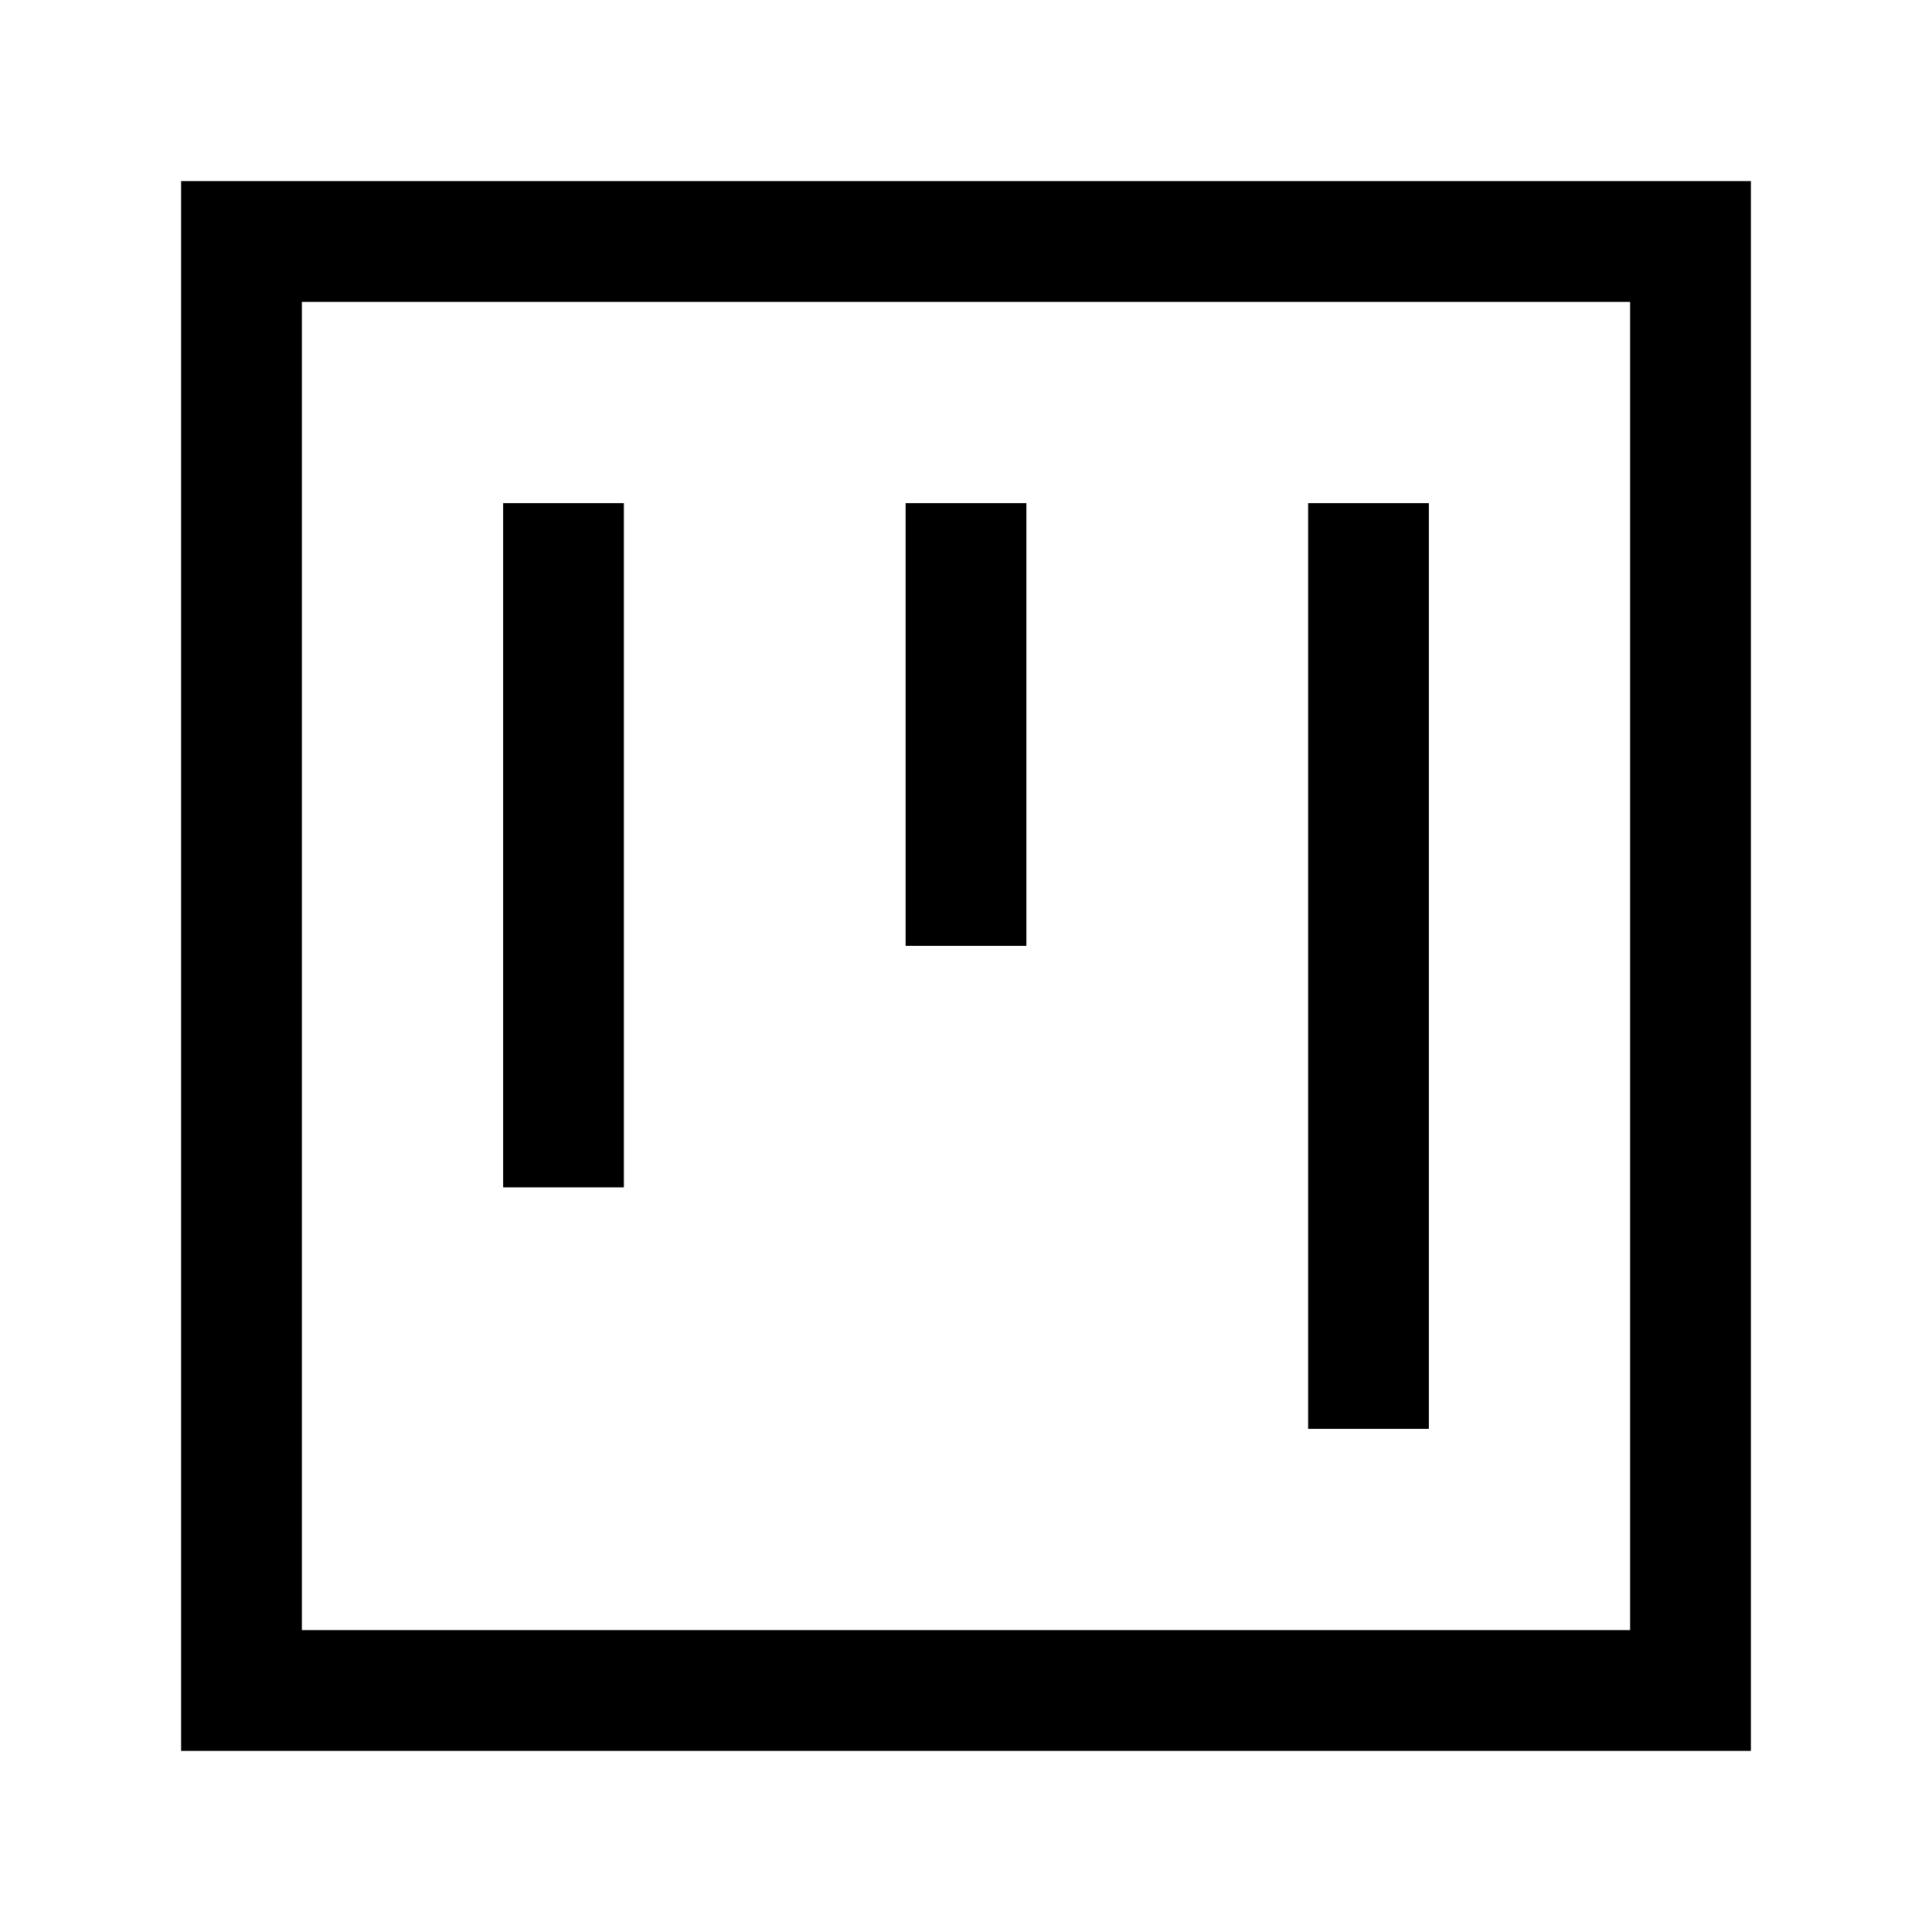 <svg width="24" height="24" viewBox="0 0 24 24" fill="none" xmlns="http://www.w3.org/2000/svg">
    <path d="M21 21V3H3V21H21Z" stroke="currentColor" stroke-width="1.5" stroke-linecap="square"/>
    <path d="M12 7V11M17 7V17M7 7V14" stroke="currentColor" stroke-width="1.5" stroke-linecap="square"/>
</svg>
